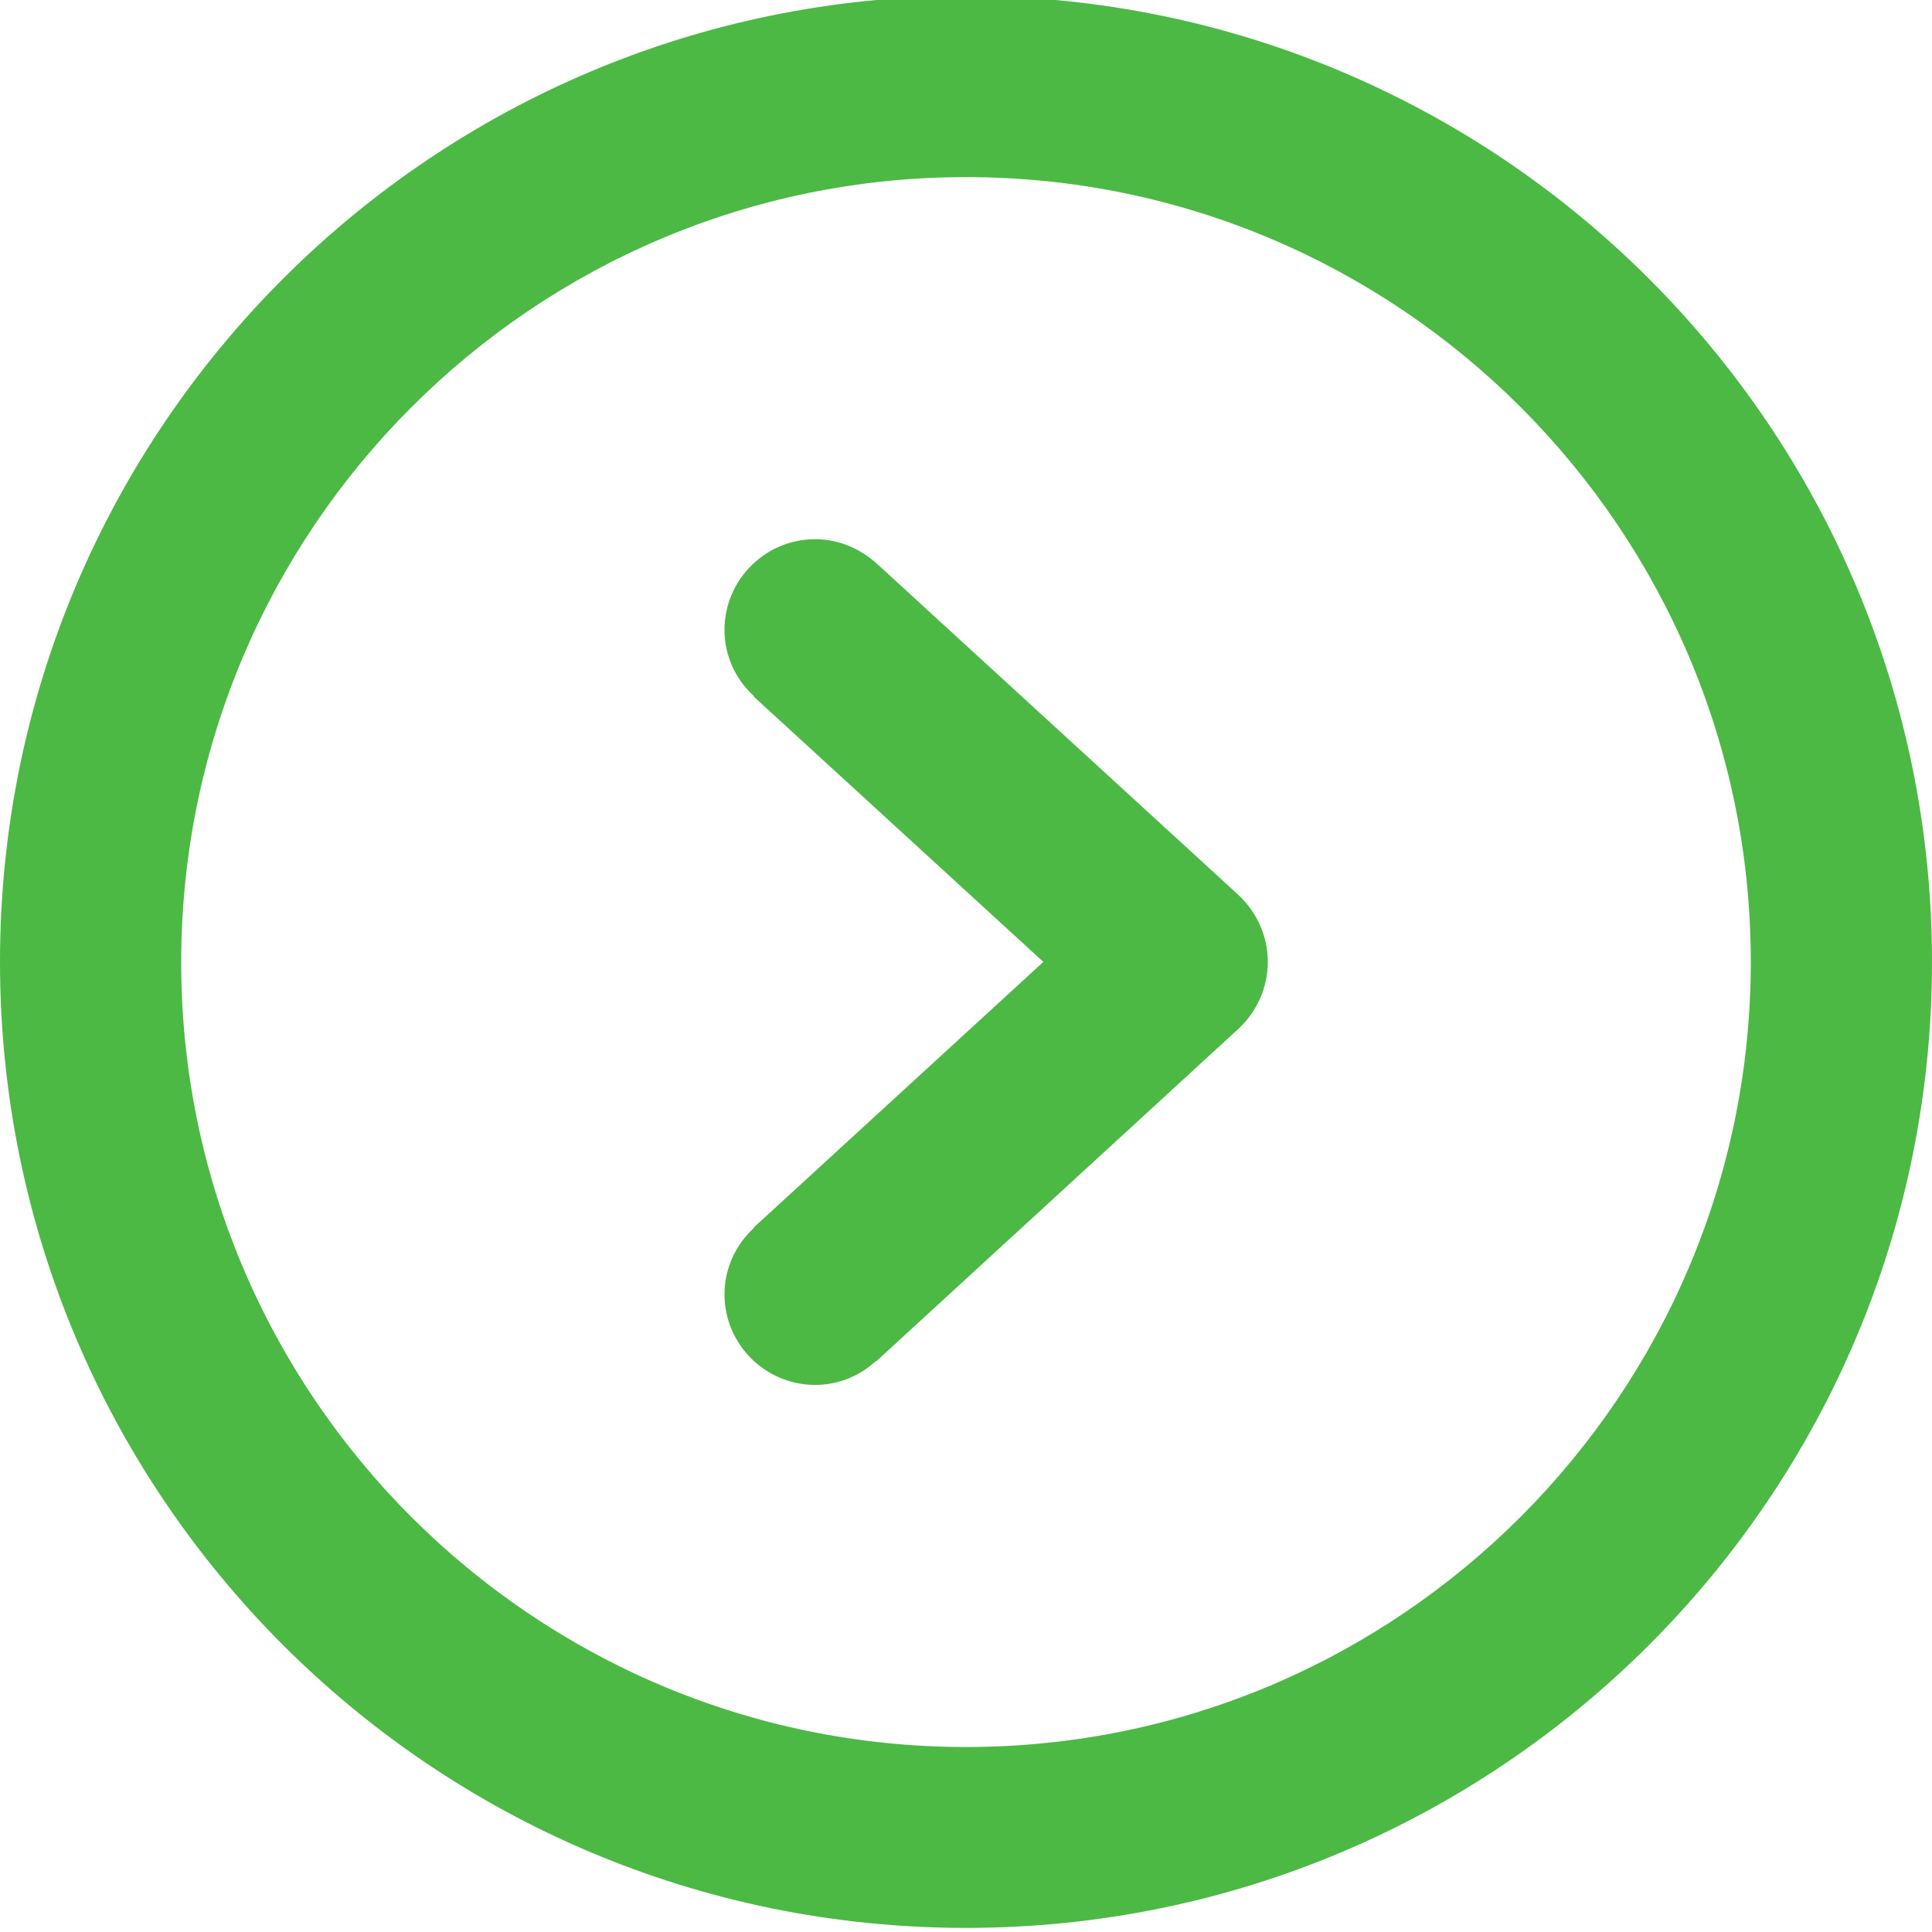 <?xml version="1.0" encoding="utf-8"?>
<!-- Generator: Adobe Illustrator 25.2.3, SVG Export Plug-In . SVG Version: 6.00 Build 0)  -->
<svg version="1.1" id="Capa_1" xmlns="http://www.w3.org/2000/svg" xmlns:xlink="http://www.w3.org/1999/xlink" x="0px" y="0px"
	 viewBox="0 0 612 612" style="enable-background:new 0 0 612 612;" xml:space="preserve">
<style type="text/css">
	.st0{fill:#4CB944;}
</style>
<g>
	<g>
		<g id="Right_8_">
			<g>
				<path class="st0" d="M277.6,178.4L277.6,178.4c-5.2-4.6-11.9-7.6-19.4-7.6c-15.8,0-28.7,12.9-28.7,28.7c0,8.4,3.6,15.8,9.4,21.1
					l-0.1,0.1l91.7,84l-91.7,84.1l0.1,0.1c-5.7,5.2-9.4,12.7-9.4,21.1c0,15.8,12.9,28.7,28.7,28.7c7.5,0,14.2-2.9,19.3-7.6l0.1,0.1
					l114.7-105.3c5.9-5.5,9.3-13.1,9.3-21.2c0-8.1-3.4-15.7-9.3-21.2L277.6,178.4z M306-1.3c-169,0-306,137-306,306s137,306,306,306
					s306-137,306-306S475-1.3,306-1.3z M306,553.4c-137.1,0-248.6-111.5-248.6-248.6S168.9,56.1,306,56.1s248.6,111.5,248.6,248.6
					S443.1,553.4,306,553.4z"/>
			</g>
		</g>
	</g>
</g>
</svg>
